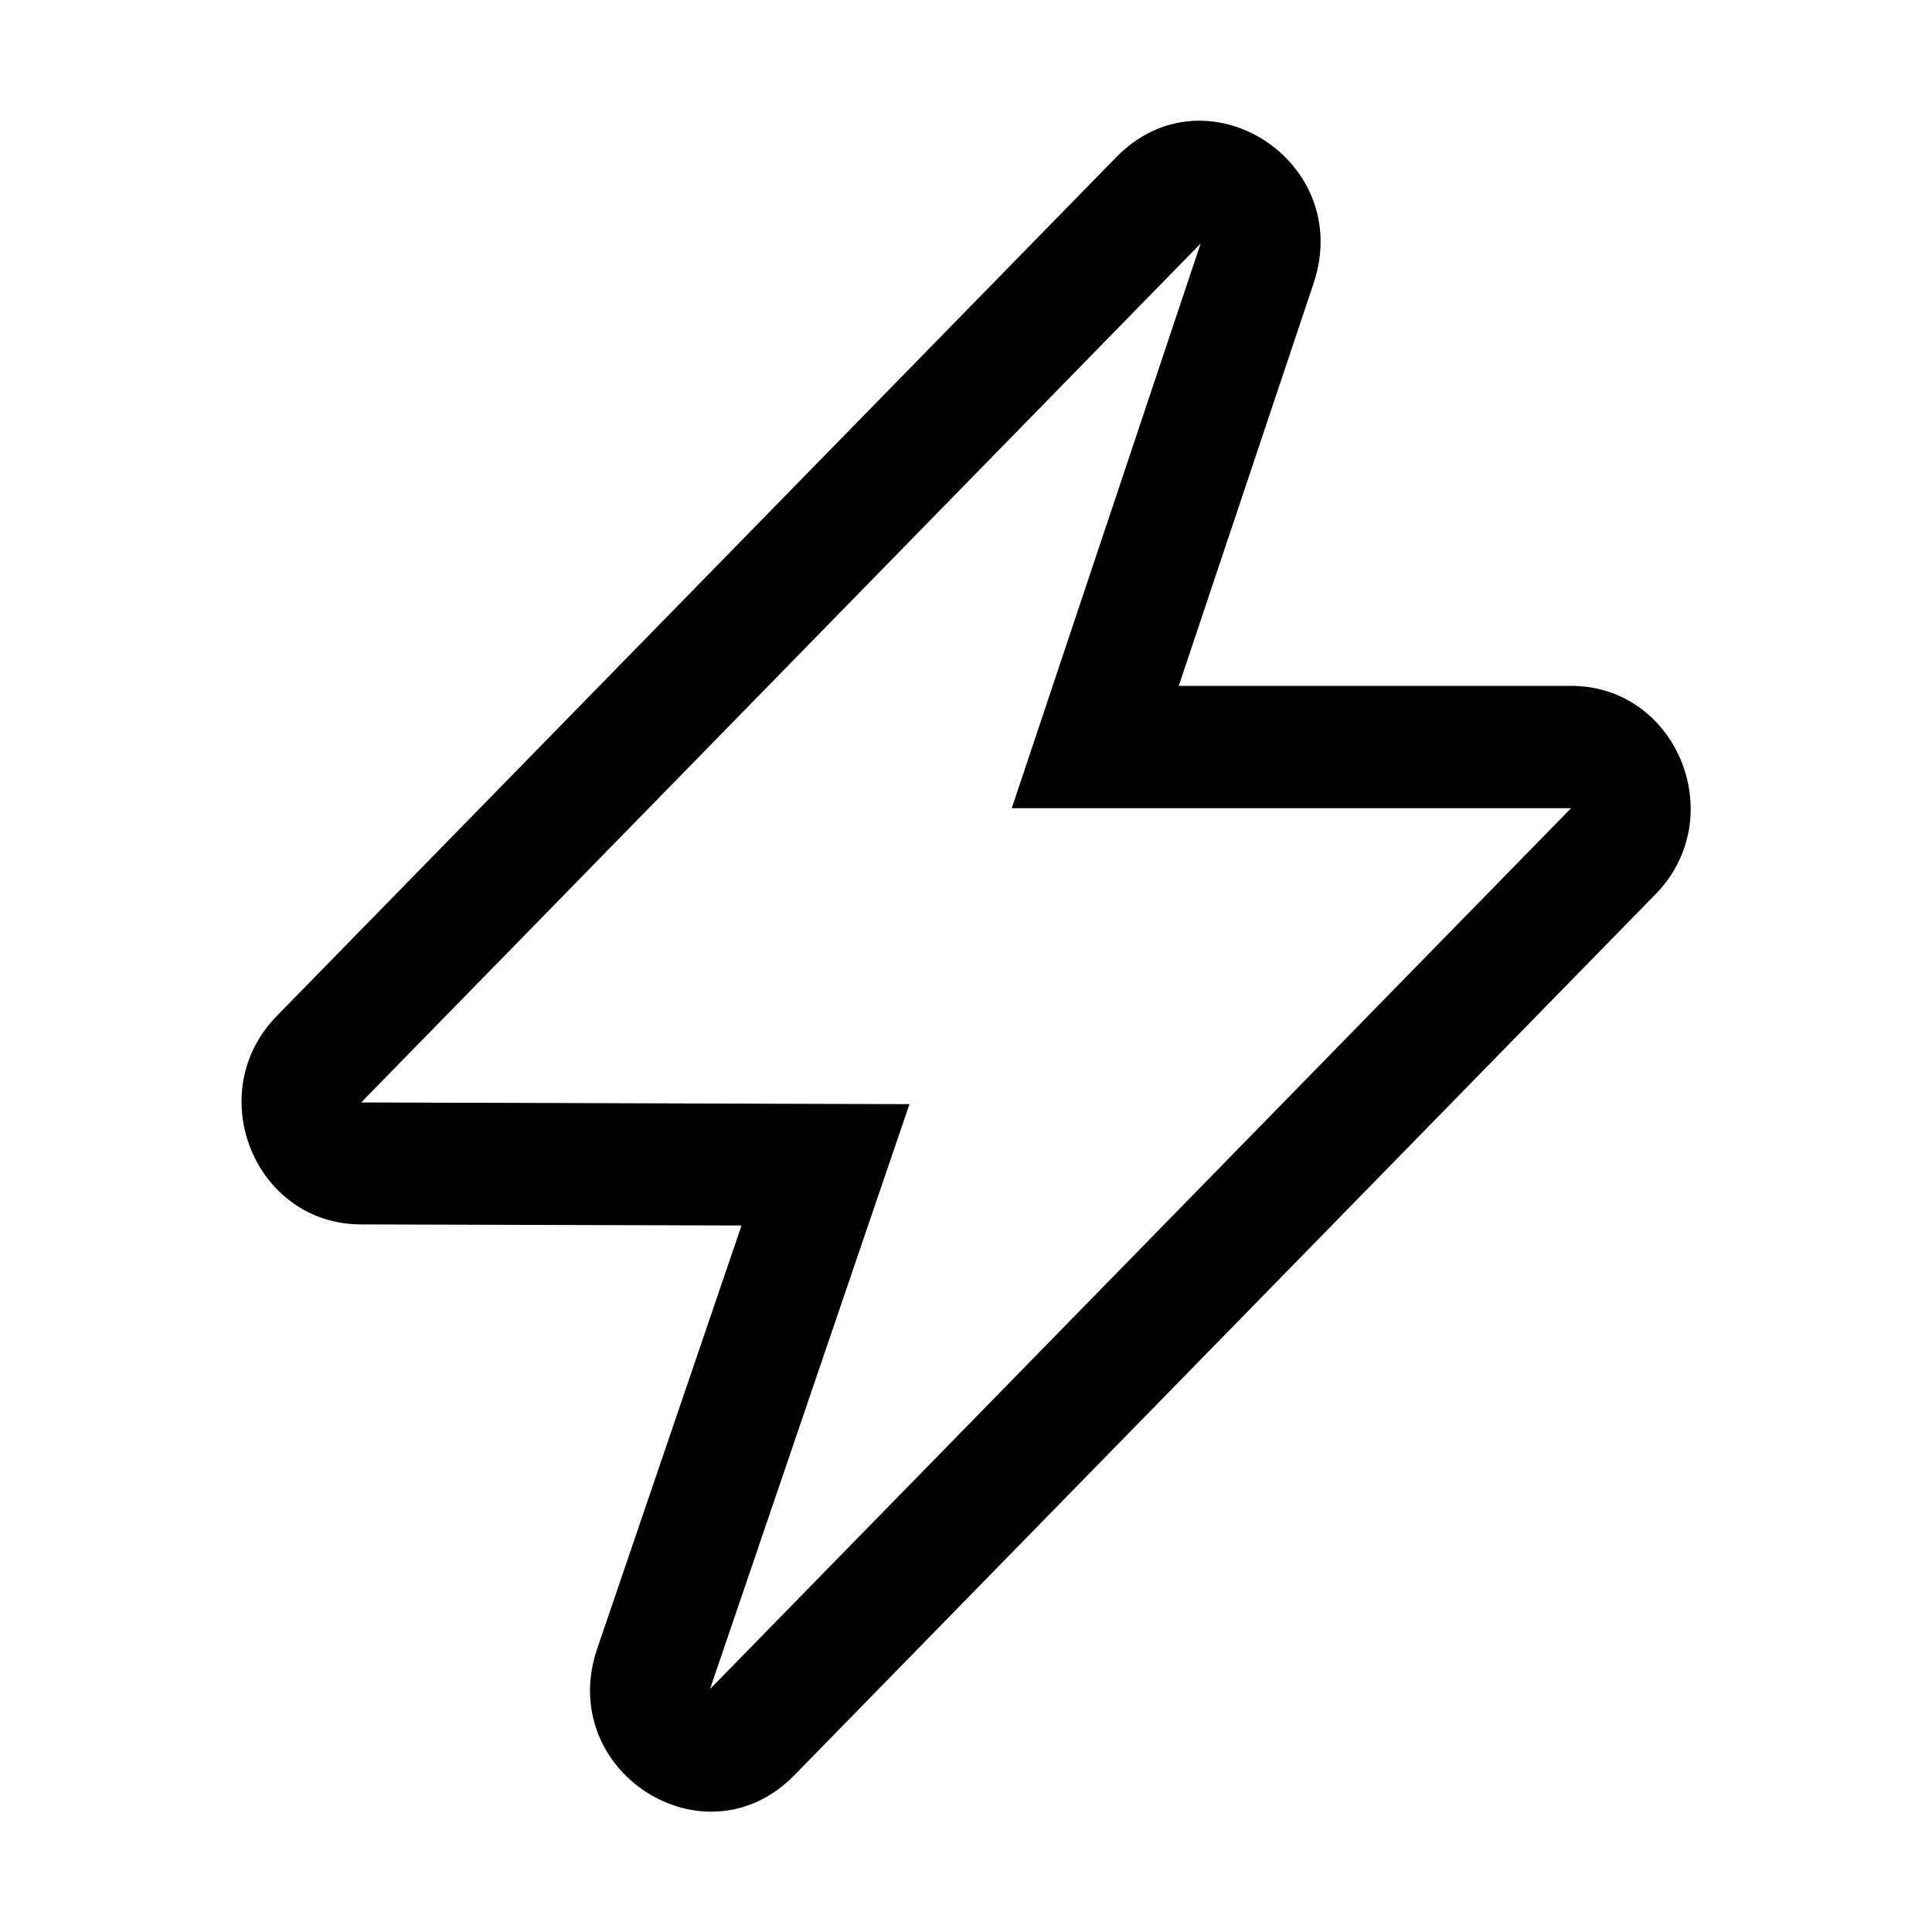 <svg xmlns="http://www.w3.org/2000/svg" width="16" height="16" viewBox="0 0 16 16"><path fill="currentColor" fill-rule="evenodd" d="M2.988 10.14c-.88-.002-1.318-1.09-.696-1.726l6.952-7.112c.74-.758 1.974.029 1.635 1.043L9.762 5.68h3.249c.88 0 1.322 1.09.699 1.726l-7.131 7.295c-.743.76-1.979-.033-1.633-1.048l1.195-3.504zm6.955-8.123L2.991 9.13l3.847.012.694.002-.229.67-1.423 4.174 7.131-7.295H8.379l.224-.67z" clip-rule="evenodd"/></svg>